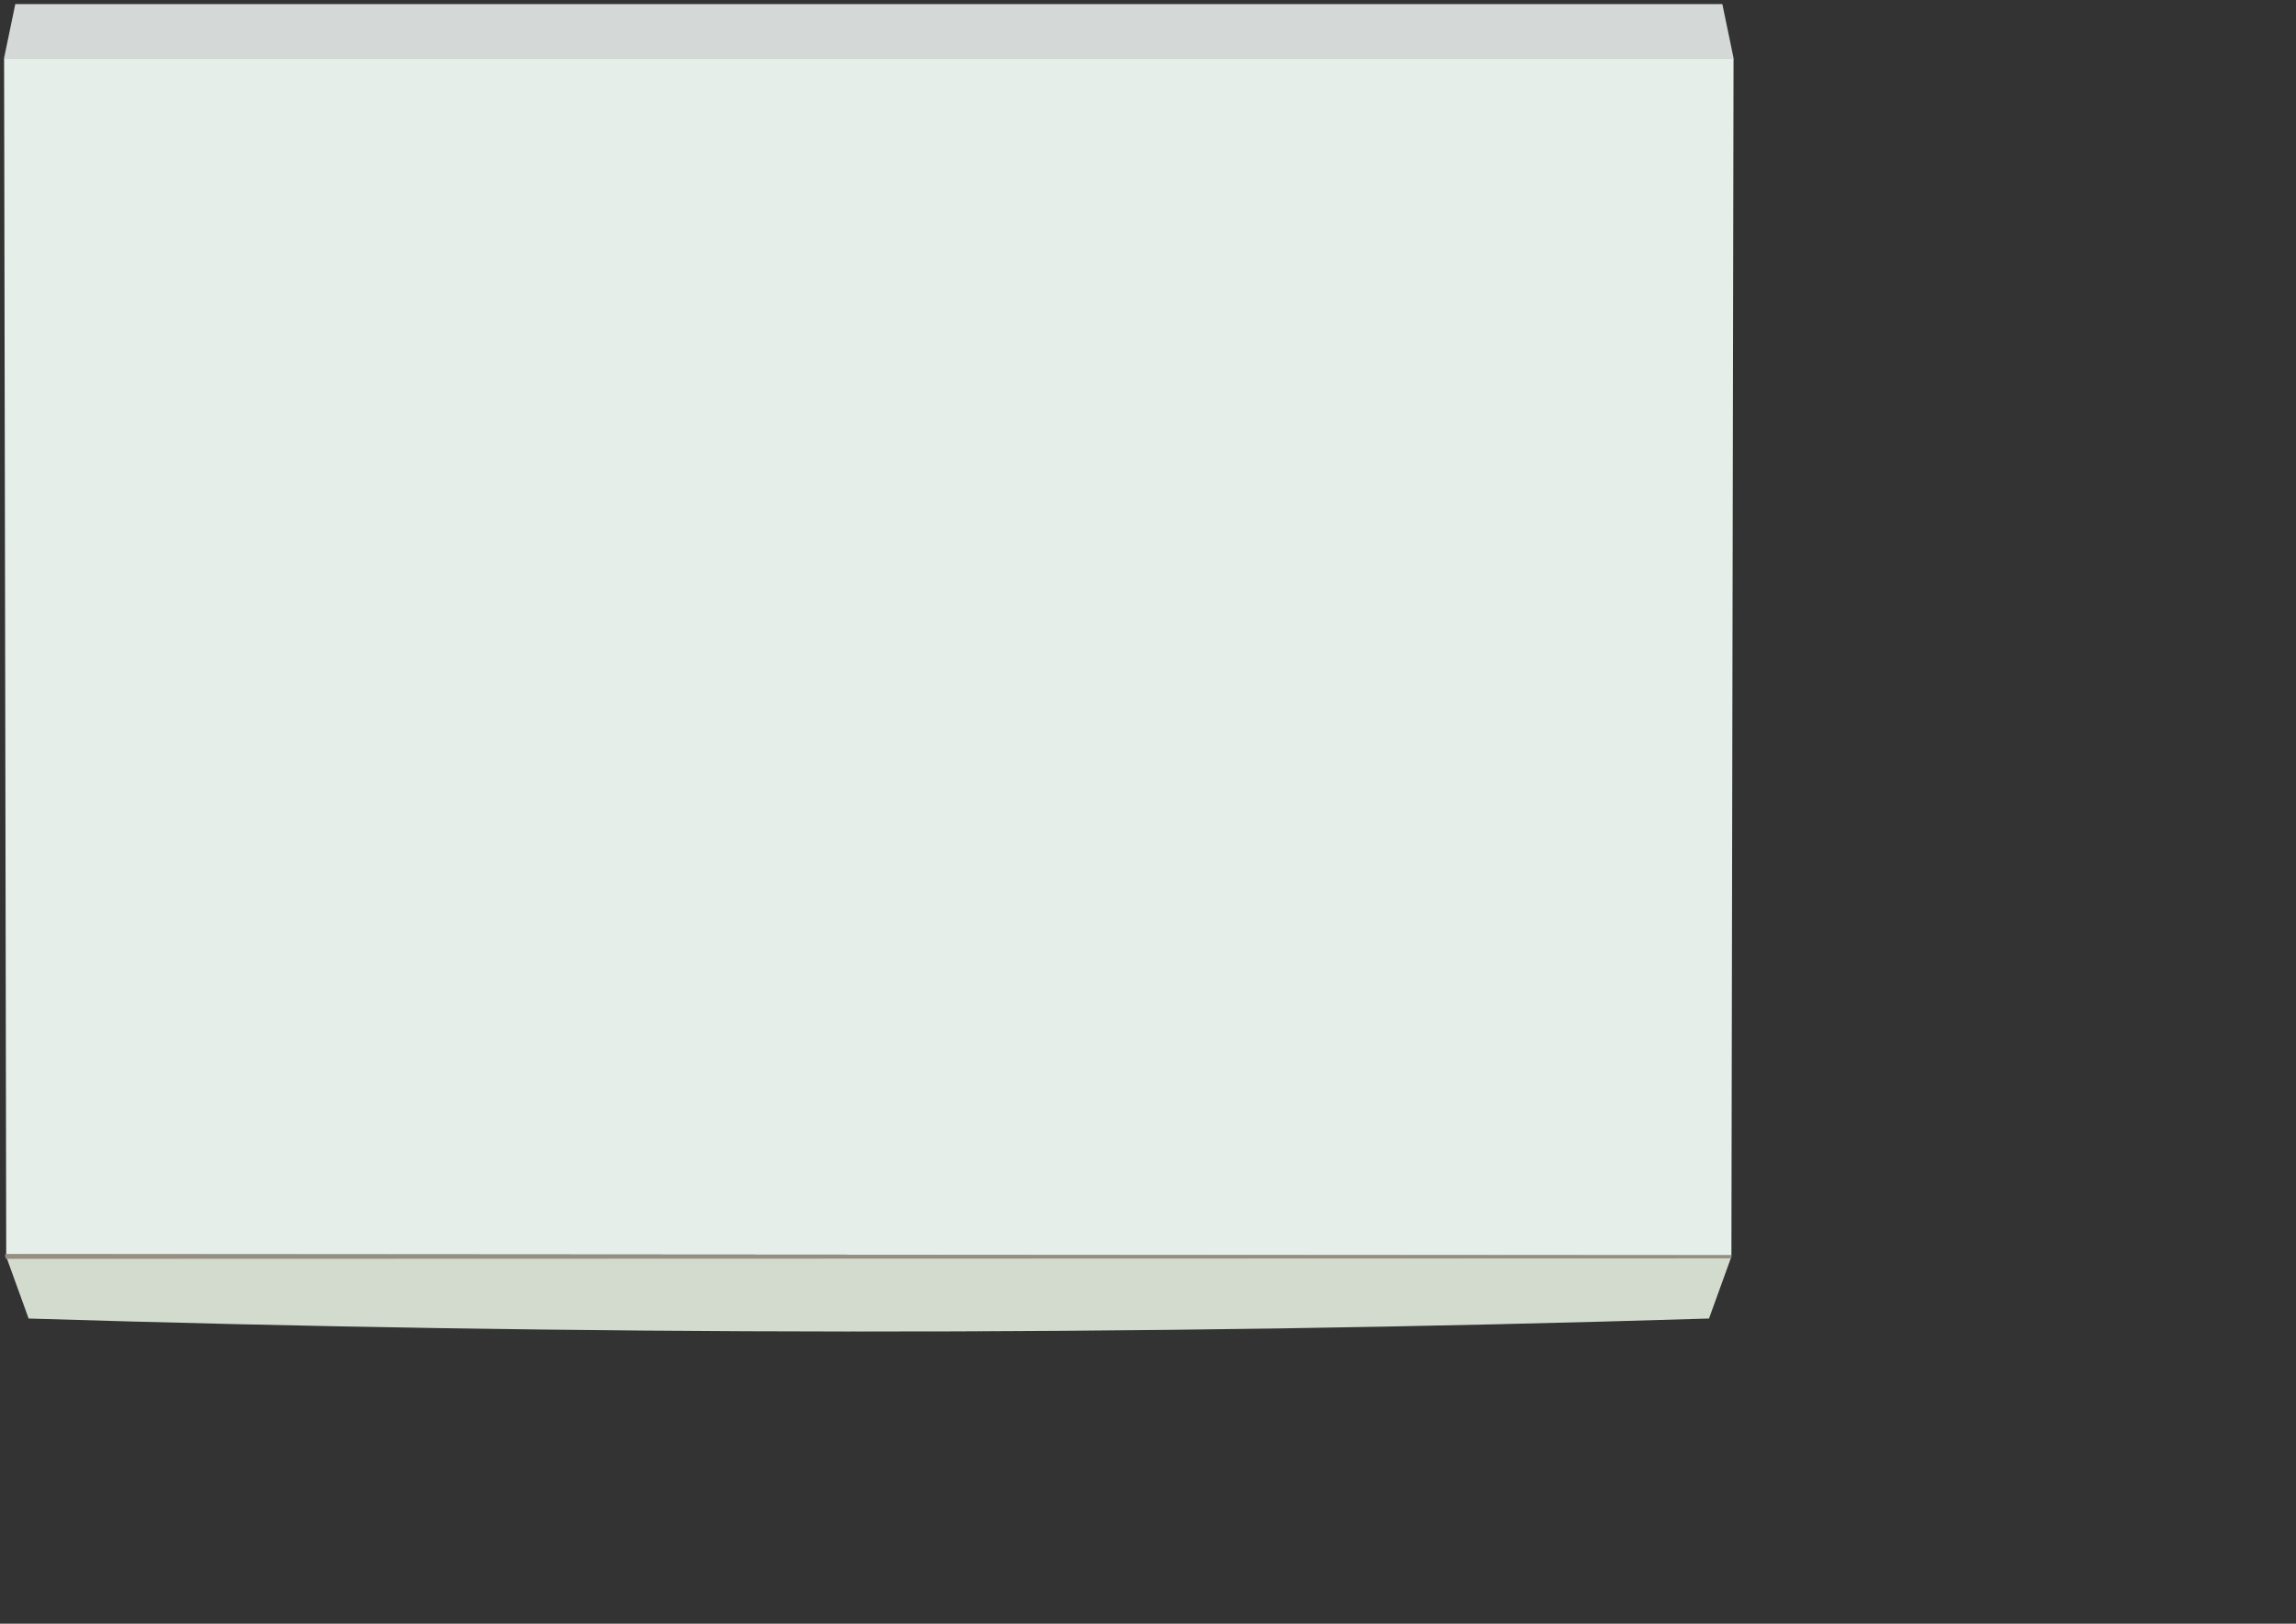 <?xml version="1.0" encoding="UTF-8" standalone="no"?>
<!-- Created with Inkscape (http://www.inkscape.org/) -->

<svg
   width="594mm"
   height="420mm"
   viewBox="0 0 594 420"
   version="1.1"
   id="svg1"
   inkscape:version="1.3.2 (091e20e, 2023-11-25)"
   sodipodi:docname="chassis.svg"
   xmlns:inkscape="http://www.inkscape.org/namespaces/inkscape"
   xmlns:sodipodi="http://sodipodi.sourceforge.net/DTD/sodipodi-0.dtd"
   xmlns="http://www.w3.org/2000/svg"
   xmlns:svg="http://www.w3.org/2000/svg">
  <rect x="0" y="0" width="594" height="420" fill="#333333" stroke="none"/>
  <sodipodi:namedview
     id="namedview1"
     pagecolor="#ffffff"
     bordercolor="#000000"
     borderopacity="0.25"
     inkscape:showpageshadow="2"
     inkscape:pageopacity="0.0"
     inkscape:pagecheckerboard="0"
     inkscape:deskcolor="#d1d1d1"
     inkscape:document-units="mm"
     inkscape:zoom="0.45254834"
     inkscape:cx="1000.998"
     inkscape:cy="1147.9437"
     inkscape:window-width="1440"
     inkscape:window-height="798"
     inkscape:window-x="0"
     inkscape:window-y="25"
     inkscape:window-maximized="1"
     inkscape:current-layer="layer1" />
  <defs
     id="defs1" />
  <g
     inkscape:label="Layer 1"
     inkscape:groupmode="layer"
     id="layer1">
    <path
       d="m 1.058,15.001 0.552,310.046 v -0.638 h 5.2e-4 0.099 l 446.224,0.296 v 0.003 0 l 0.552,-309.706 z m 446.829,310.176 -0.118,0.323 h -0.003 c -1.877,5.185 -3.753,10.374 -5.633,15.56 0,-3e-5 0.003,3e-5 0.003,0 1.916,-5.294 3.834,-10.589 5.751,-15.883 z m -61.45,17.385 c -55.697,1.281 -111.394,1.899 -167.089,1.857 -17.501,-0.013 -35.002,-0.093 -52.503,-0.238 17.502,0.144 35.004,0.225 52.505,0.239 55.694,0.043 111.39,-0.576 167.086,-1.858 z"
       style="fill:#e6eee9;stroke-width:0.265"
       id="path2677" />
    <path
       d="m 447.934,324.706 v 0.341 l -0.166,0.451 c -1.3e-4,0 0,0 0,0 h 0.003 l 0.166,-0.453 v -0.34 z"
       style="fill:#968f81;stroke-width:0.265"
       id="path2676" />
    <path
       d="m 1.61,324.409 v 0.639 l 0.208,0.578 5.588,15.434 c 70.647,2.184 141.295,3.306 211.942,3.358 74.26,0.057 148.523,-1.062 222.786,-3.358 1.88,-5.186 3.756,-10.376 5.633,-15.561 l 0.166,-0.451 v -0.343 z"
       style="fill:#d3dbcf;stroke-width:0.265"
       id="path2675" />
    <path
       d="M 3.957,1.058 1.058,15.001 H 448.487 L 445.588,1.058 Z"
       style="fill:#d4d9d7;stroke-width:0.265;stroke-dasharray:none"
       id="path2674" />
    <path
       id="path7"
       d="M 0,0 -0.469,-1.285 -1264.573,-1.649 -1265.171,0 V 1.807 L 0.002,0.963 Z"
       style="fill:#968f81 icc-color(sRGB-IEC61966-2, 0.1, 0.588, 0.561, 0.506);fill-opacity:1;fill-rule:nonzero;stroke:none"
       transform="matrix(0.353,0,0,-0.353,447.933,325.046)"
       clip-path="none" />
  </g>
</svg>
